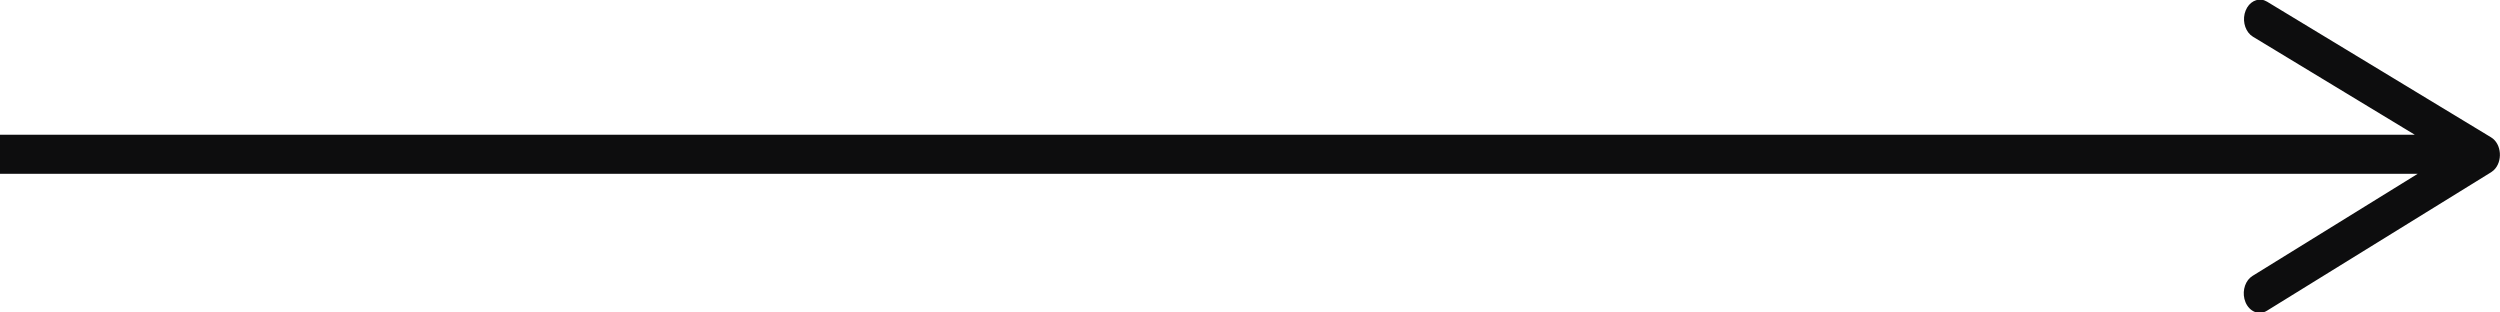 <svg xmlns="http://www.w3.org/2000/svg" width="64" height="8" viewBox="0 0 64 8">
    <path fill="#0D0D0E" d="M57.968.01l.069.033 5.733 3.472c.279.168.302.63.067.845l-.064.049-5.74 3.546c-.2.125-.447.026-.549-.22-.09-.22-.037-.481.118-.624l.063-.048 4.229-2.614H0v-1h61.818L57.674.939c-.18-.11-.265-.358-.212-.586l.027-.084c.089-.22.293-.325.48-.259z"/>
</svg>

